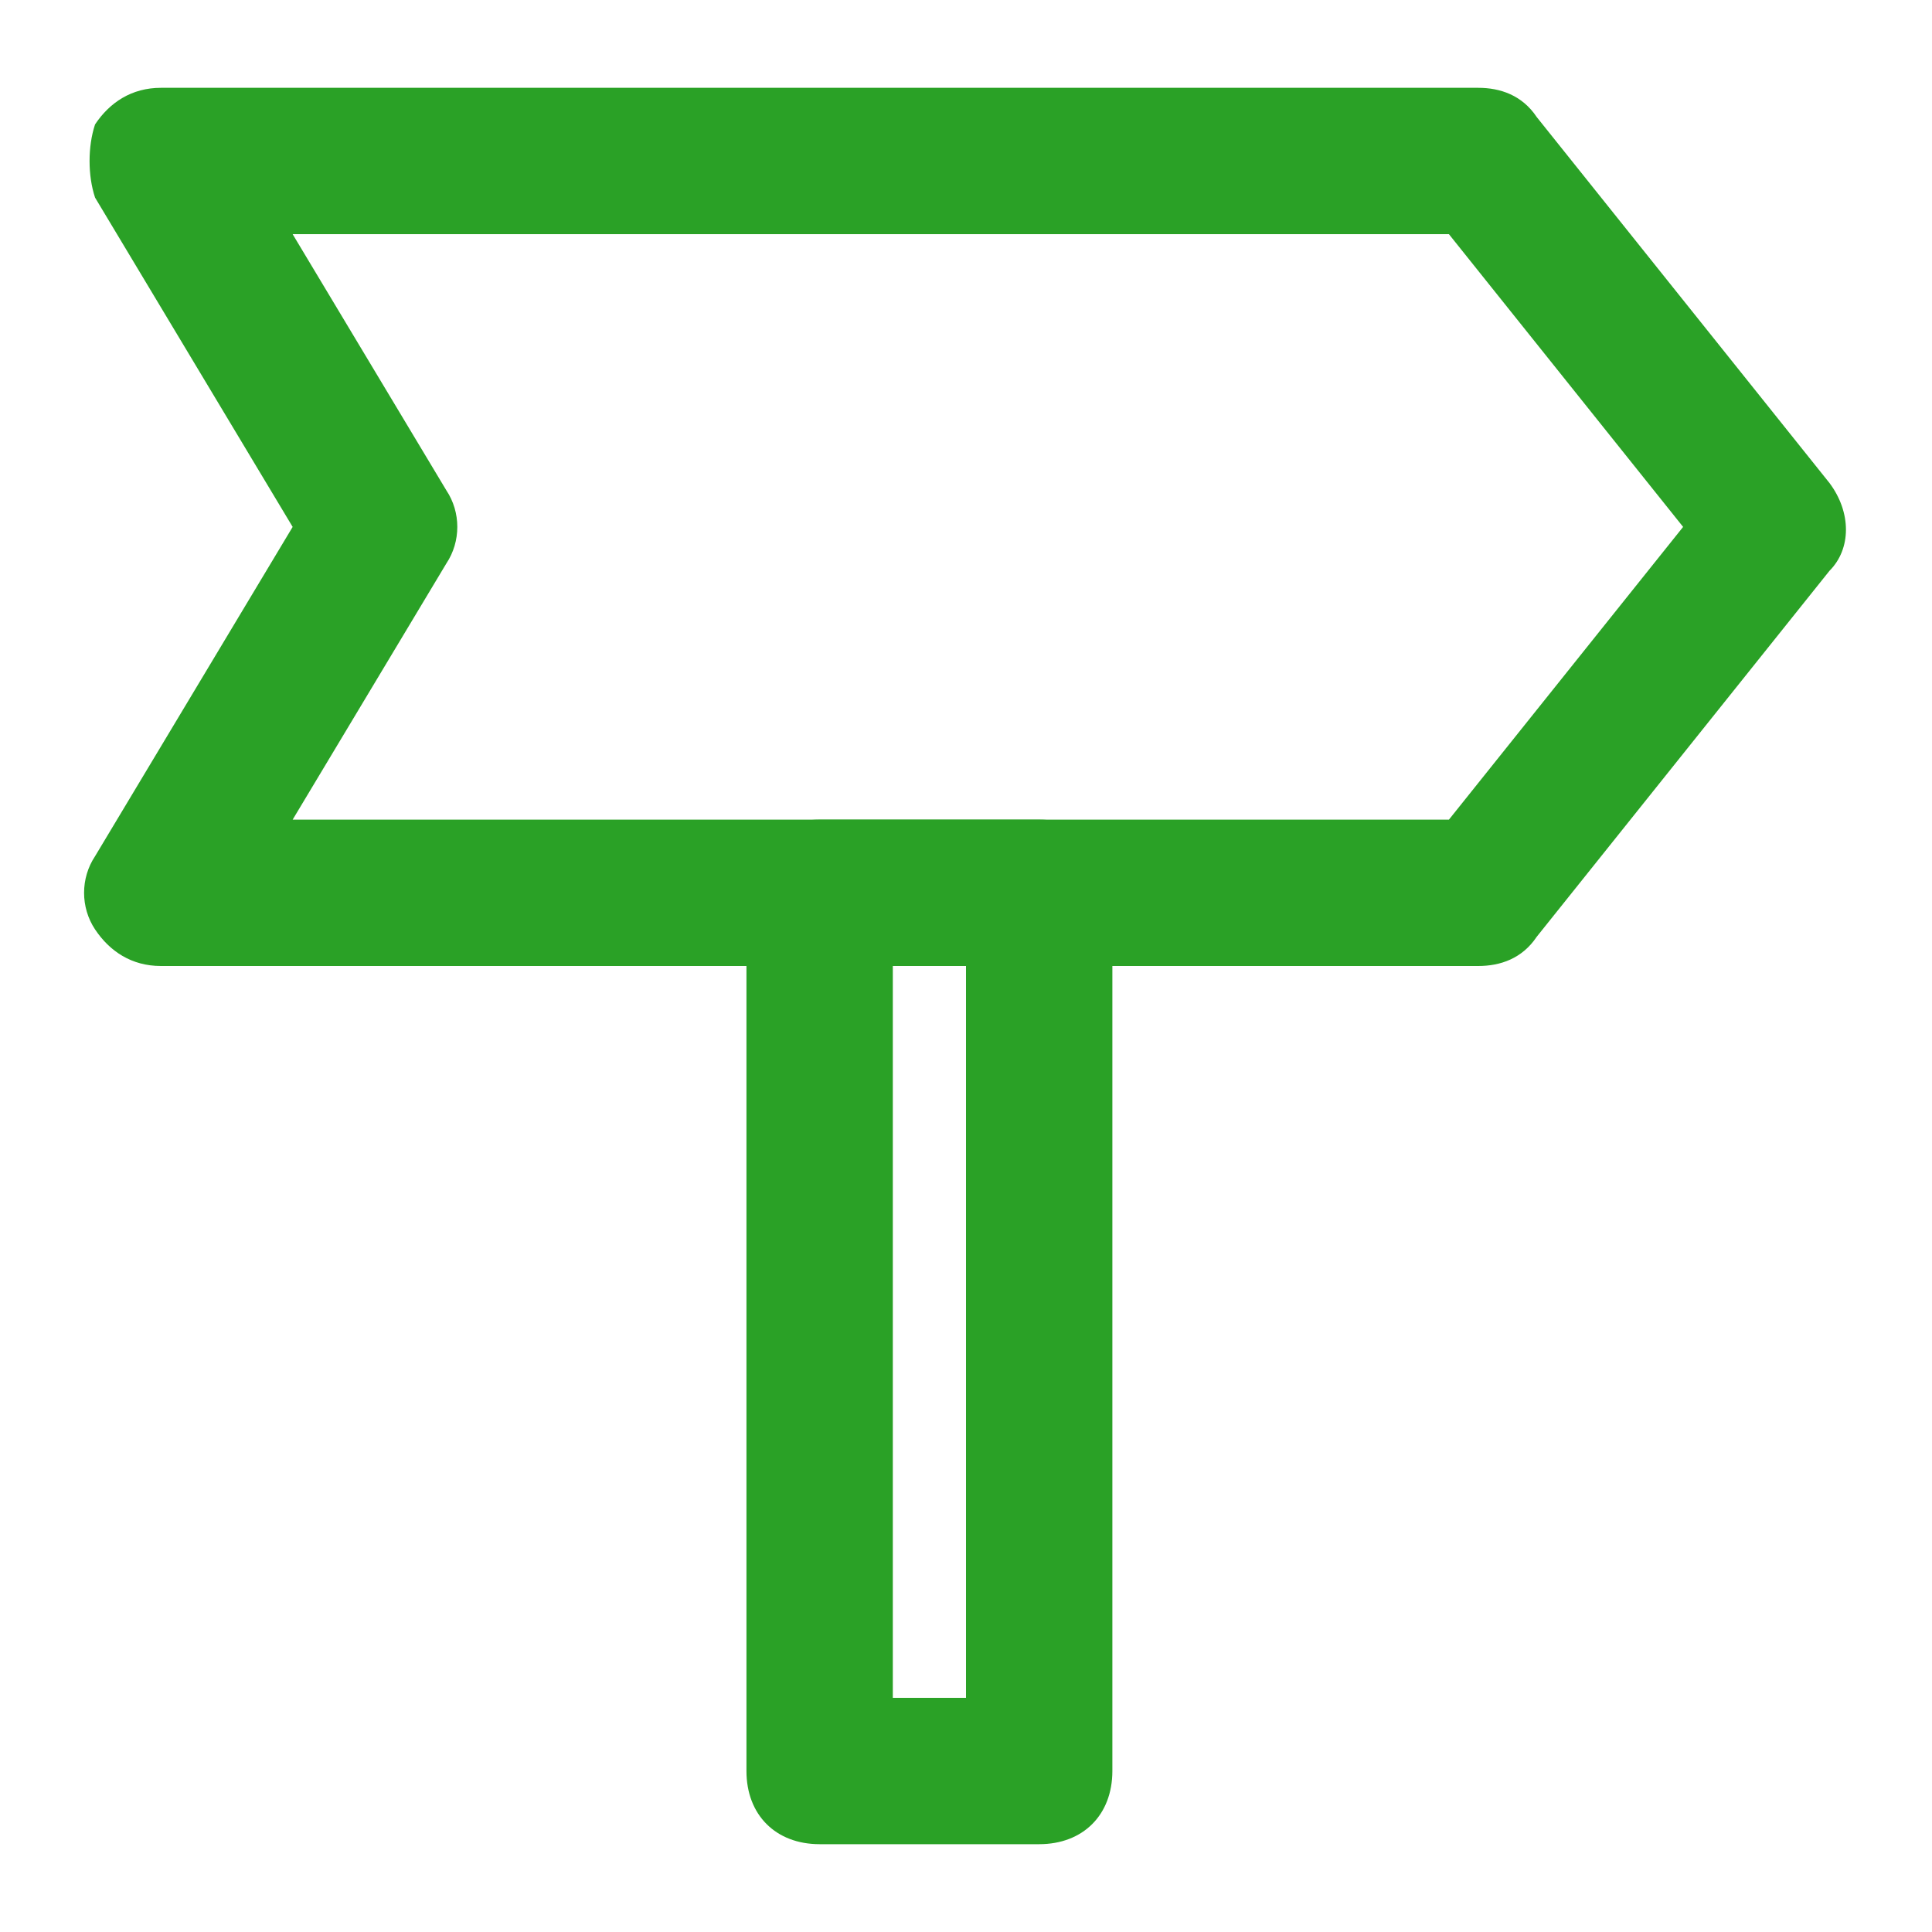 <svg xmlns="http://www.w3.org/2000/svg" xmlns:xlink="http://www.w3.org/1999/xlink" version="1.1" width="1000" height="1000" viewBox="0 0 1000 1000" xml:space="preserve">
  <desc>Created with Fabric.js 3.5.0</desc>
  <defs>
</defs>
  <rect x="0" y="0" width="100%" height="100%" fill="#ffffff"/>
  <g transform="matrix(37.879 0 0 37.879 500 500)" id="718987">
    <g style="" vector-effect="non-scaling-stroke">
      <g transform="matrix(1 0 0 1 -0.013 -6)" id="Layer_1">
        <path style="stroke: none; stroke-width: 1; stroke-dasharray: none; stroke-linecap: butt; stroke-dashoffset: 0; stroke-linejoin: miter; stroke-miterlimit: 4; is-custom-font: none; font-file-url: none; fill: #2AA126; fill-rule: nonzero; opacity: 1;" transform=" translate(-11.988, -6)" d="M 19 12 H 1 c -0.4 0 -0.7 -0.2 -0.9 -0.5 c -0.2 -0.3 -0.2 -0.7 0 -1 L 2.8 6 L 0.1 1.5 C 0 1.2 0 0.8 0.1 0.5 C 0.3 0.2 0.6 0 1 0 h 18 c 0.3 0 0.6 0.1 0.8 0.4 l 4 5 c 0.3 0.4 0.3 0.9 0 1.2 l -4 5 C 19.6 11.9 19.3 12 19 12 z M 2.8 10 h 15.8 l 3.2 -4 l -3.2 -4 H 2.8 l 2.1 3.5 c 0.2 0.3 0.2 0.7 0 1 L 2.8 10 z" stroke-linecap="round"/>
      </g>
      <g transform="matrix(1 0 0 1 -0.5 5)" id="Layer_1">
        <path style="stroke: none; stroke-width: 1; stroke-dasharray: none; stroke-linecap: butt; stroke-dashoffset: 0; stroke-linejoin: miter; stroke-miterlimit: 4; is-custom-font: none; font-file-url: none; fill: #2AA126; fill-rule: nonzero; opacity: 1;" transform=" translate(-11.5, -17)" d="M 13 24 h -3 c -0.6 0 -1 -0.4 -1 -1 V 11 c 0 -0.6 0.4 -1 1 -1 h 3 c 0.6 0 1 0.4 1 1 v 12 C 14 23.6 13.6 24 13 24 z M 11 22 h 1 V 12 h -1 V 22 z" stroke-linecap="round"/>
      </g>
    </g>
  </g>
</svg>